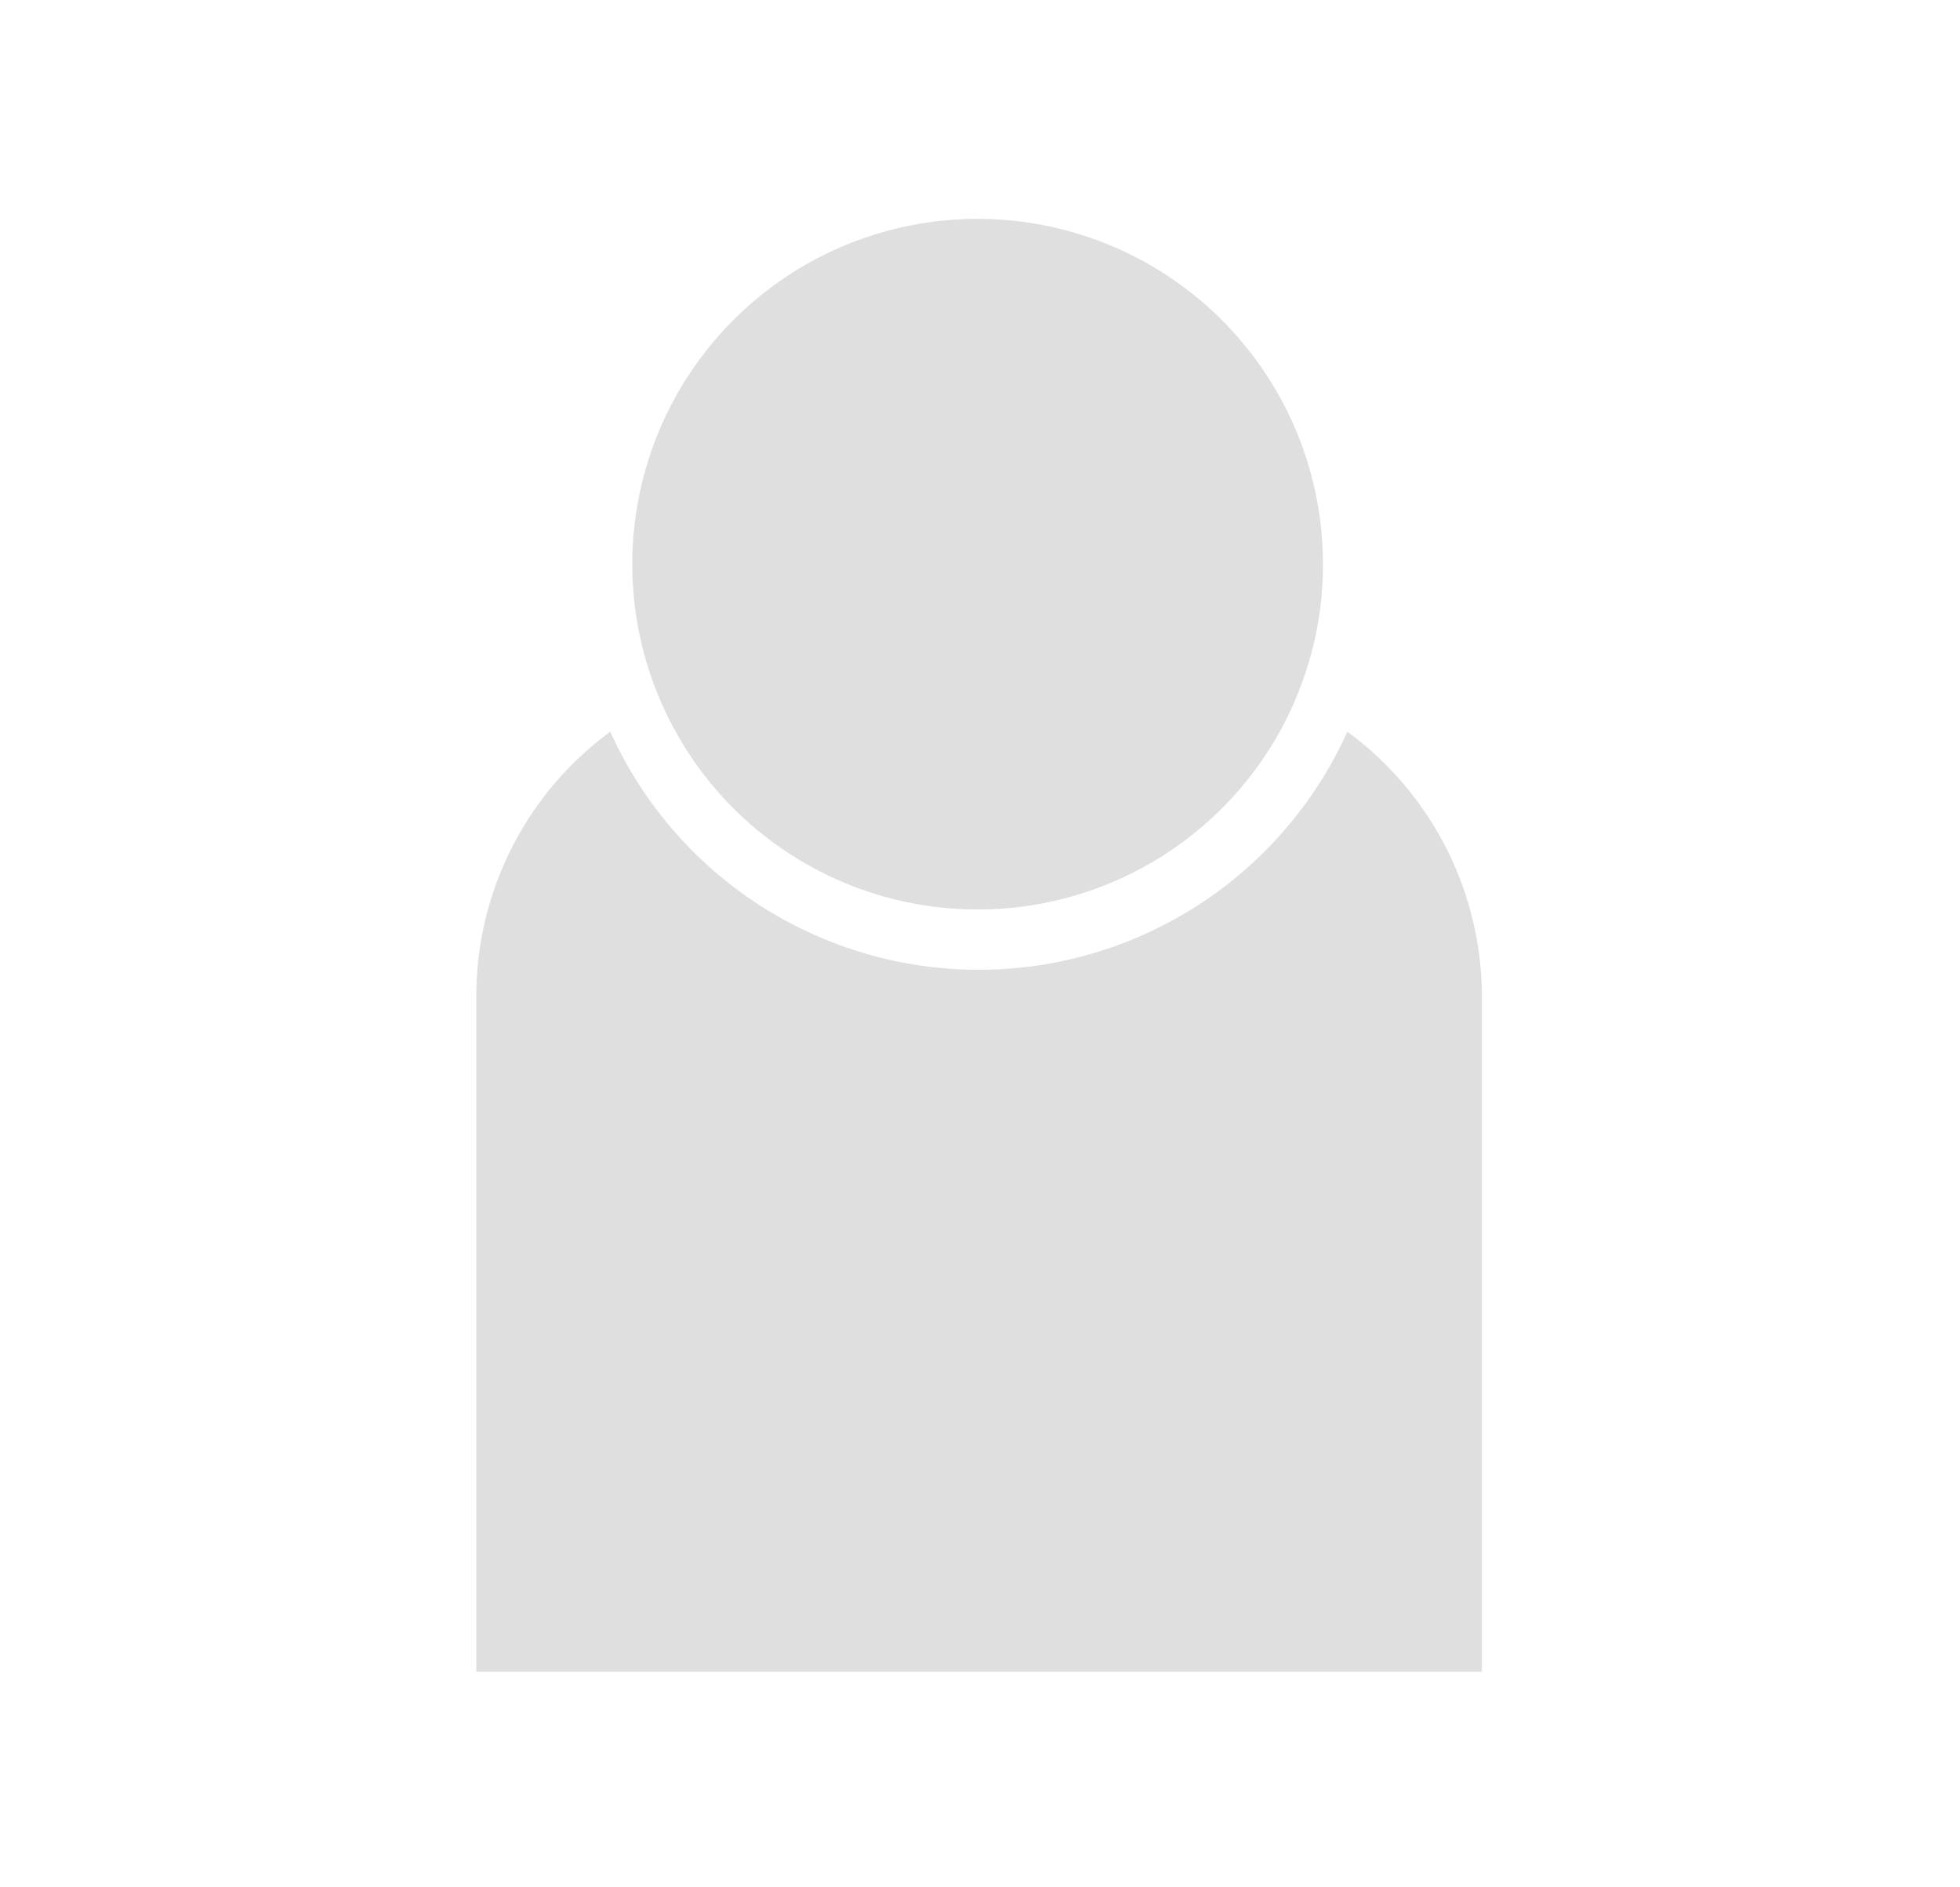 <svg xmlns="http://www.w3.org/2000/svg" viewBox="0 0 32.92 31.7"><defs><style>.cls-1{fill:#dfdfdf;}</style></defs><g id="Main"><g id="Group_46" data-name="Group 46"><g id="Ellipse_2" data-name="Ellipse 2"><path class="cls-1" d="M22.22,9.48a5.71,5.71,0,0,1-.46,2.26h0a5.8,5.8,0,1,1,.46-2.27Z"/></g></g><path class="cls-1" d="M11.1,11.76a5.5,5.5,0,0,1,2.46-.58h5.76a5.54,5.54,0,0,1,2.44.56h0a5.79,5.79,0,0,1-10.66,0Z"/><path class="cls-1" d="M24.89,16.75V28.08H8V16.75a5.51,5.51,0,0,1,2.25-4.46,6.79,6.79,0,0,0,12.38,0A5.53,5.53,0,0,1,24.89,16.75Z"/></g></svg>
